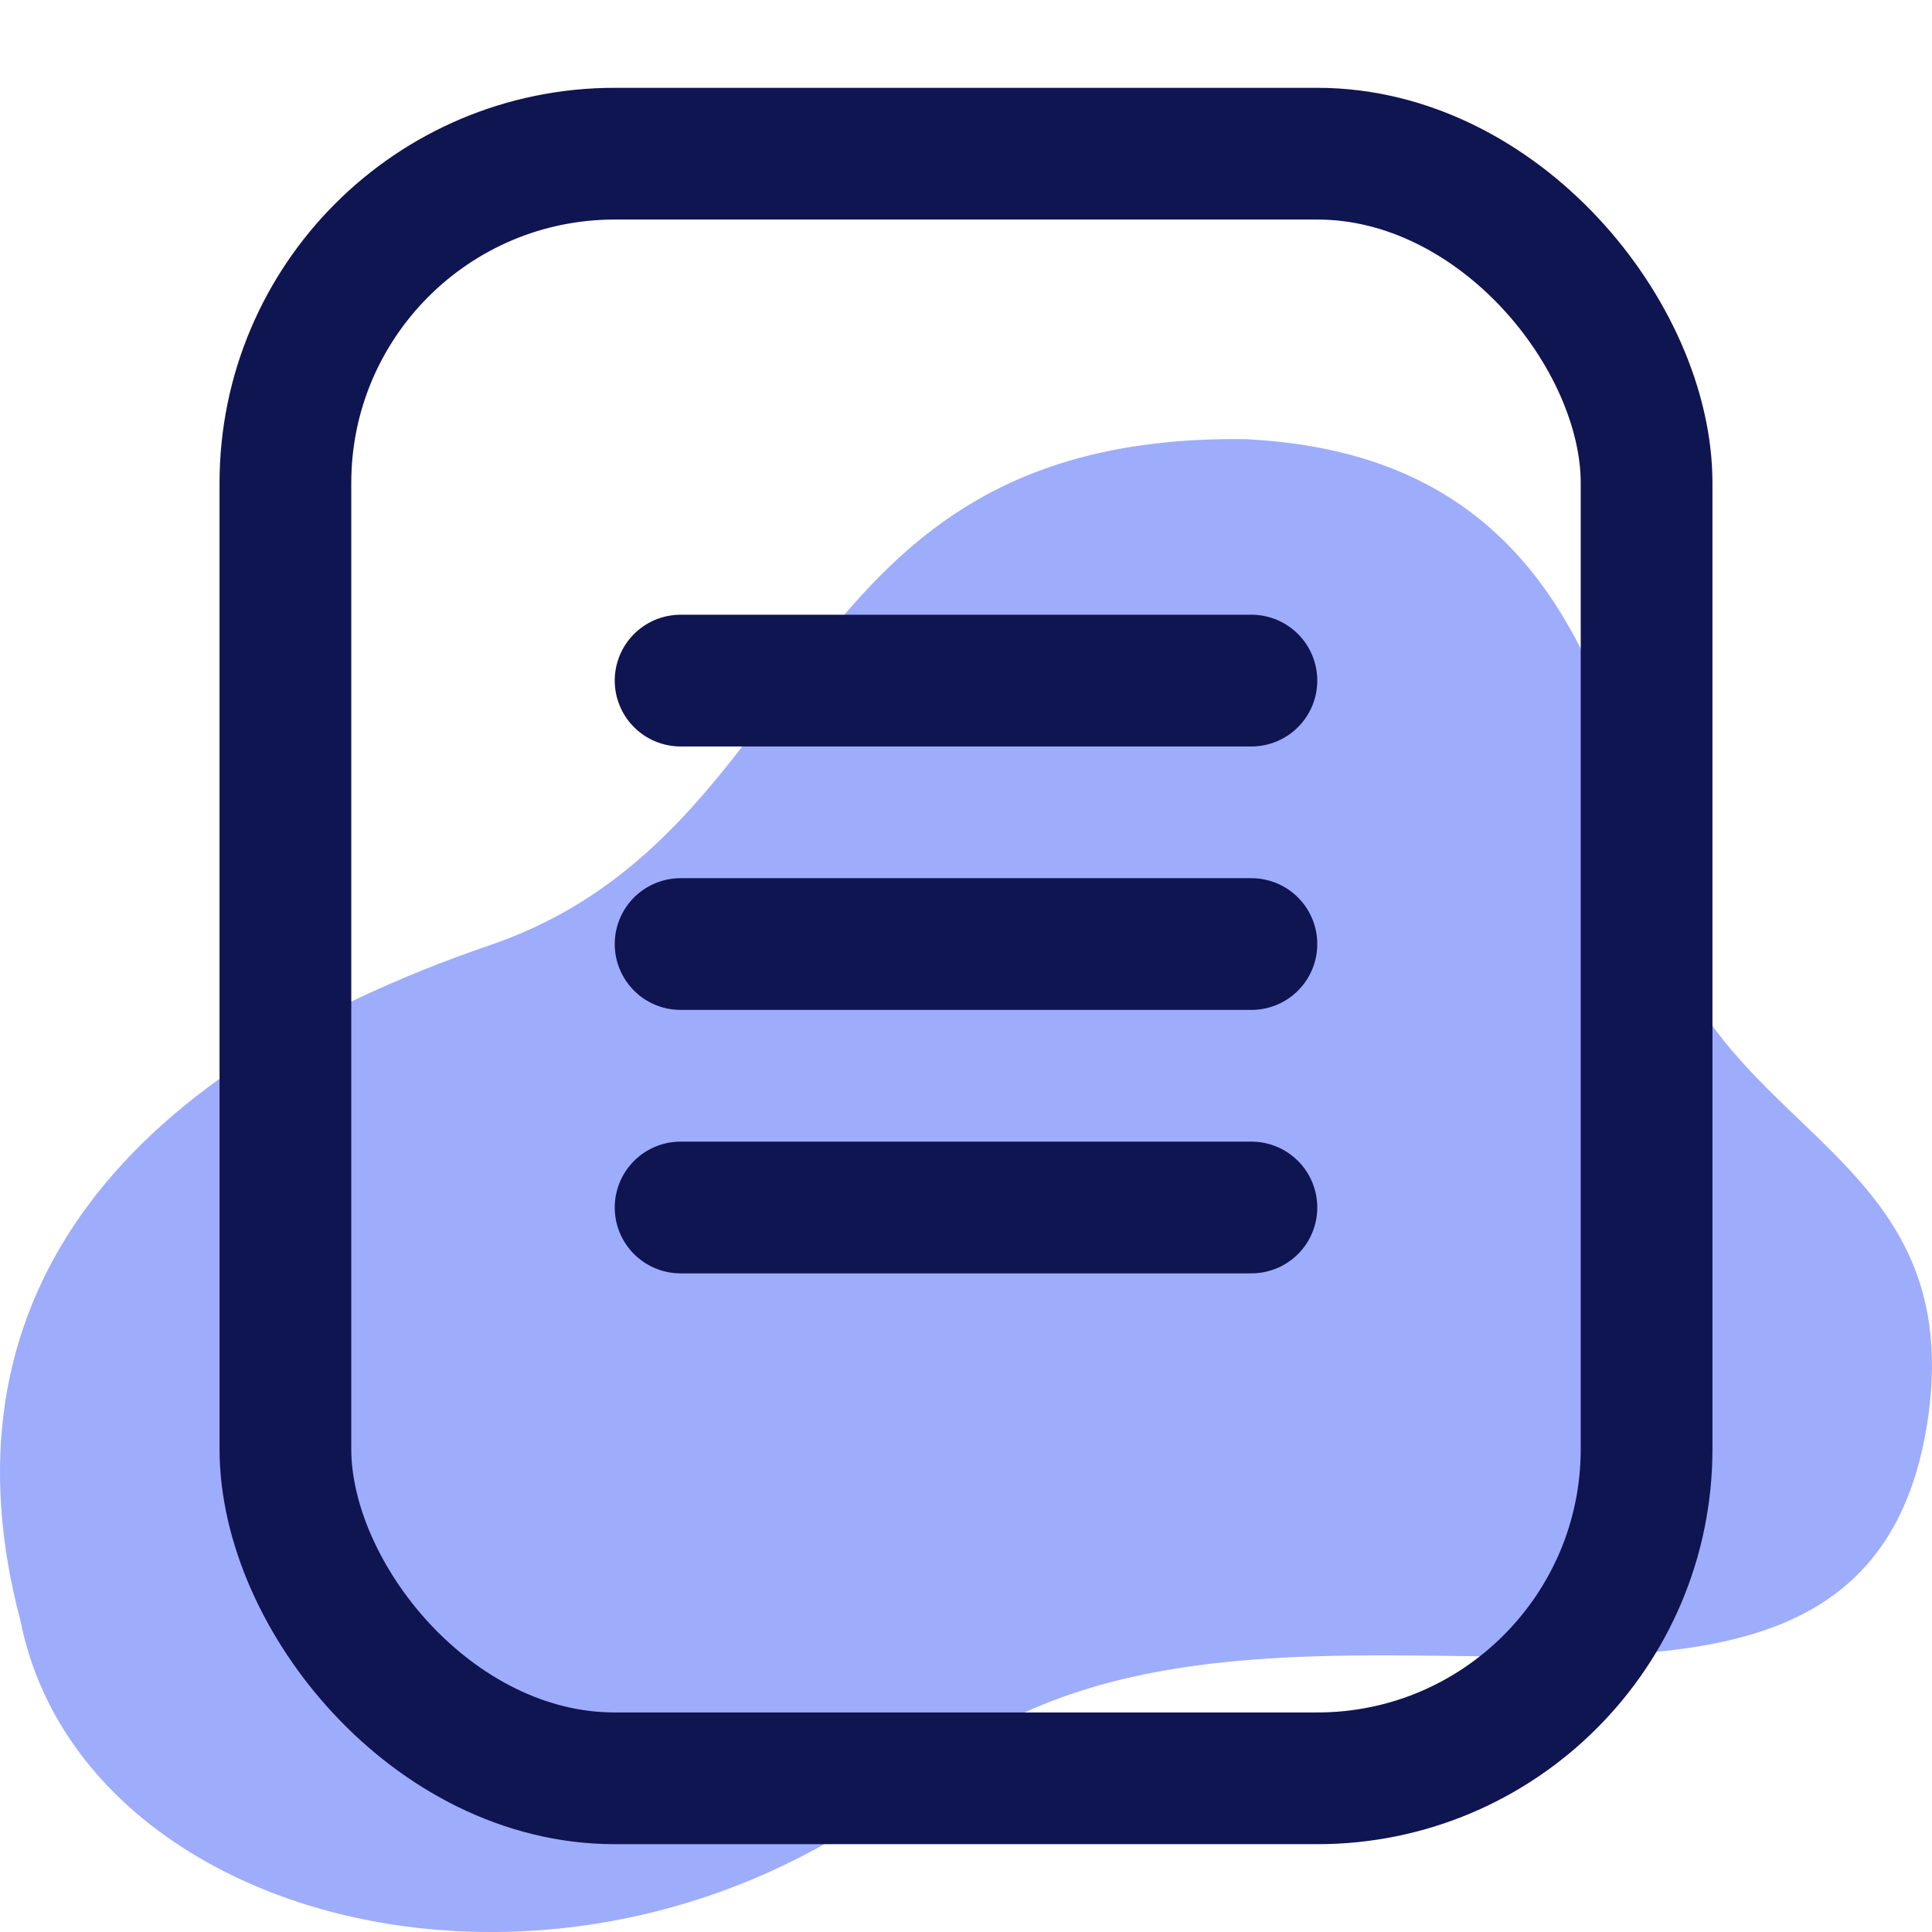 <svg width="22" height="22" fill="none" xmlns="http://www.w3.org/2000/svg"><path d="M10.525 20.217c3.783-3.182 10.716.937 11.432-4.084.439-3.153-2.644-3.214-3.13-6.025-.574-3.288-1.875-4.967-4.64-5.107-5.304-.074-4.82 4.465-8.611 5.763-4.316 1.48-6.294 4.119-5.341 7.7.72 3.577 6.453 4.922 10.29 1.753z" fill="#9EACFC"/><rect x="3.25" y="1.75" width="15.5" height="18.5" rx="3.75" stroke="#0F1551" stroke-width="1.5" stroke-linecap="round"/><path stroke="#0F1551" stroke-width="1.5" stroke-linecap="round" d="M7.75 10.75h6.5m-6.5-3h6.5m-6.5 6h6.5"/></svg>